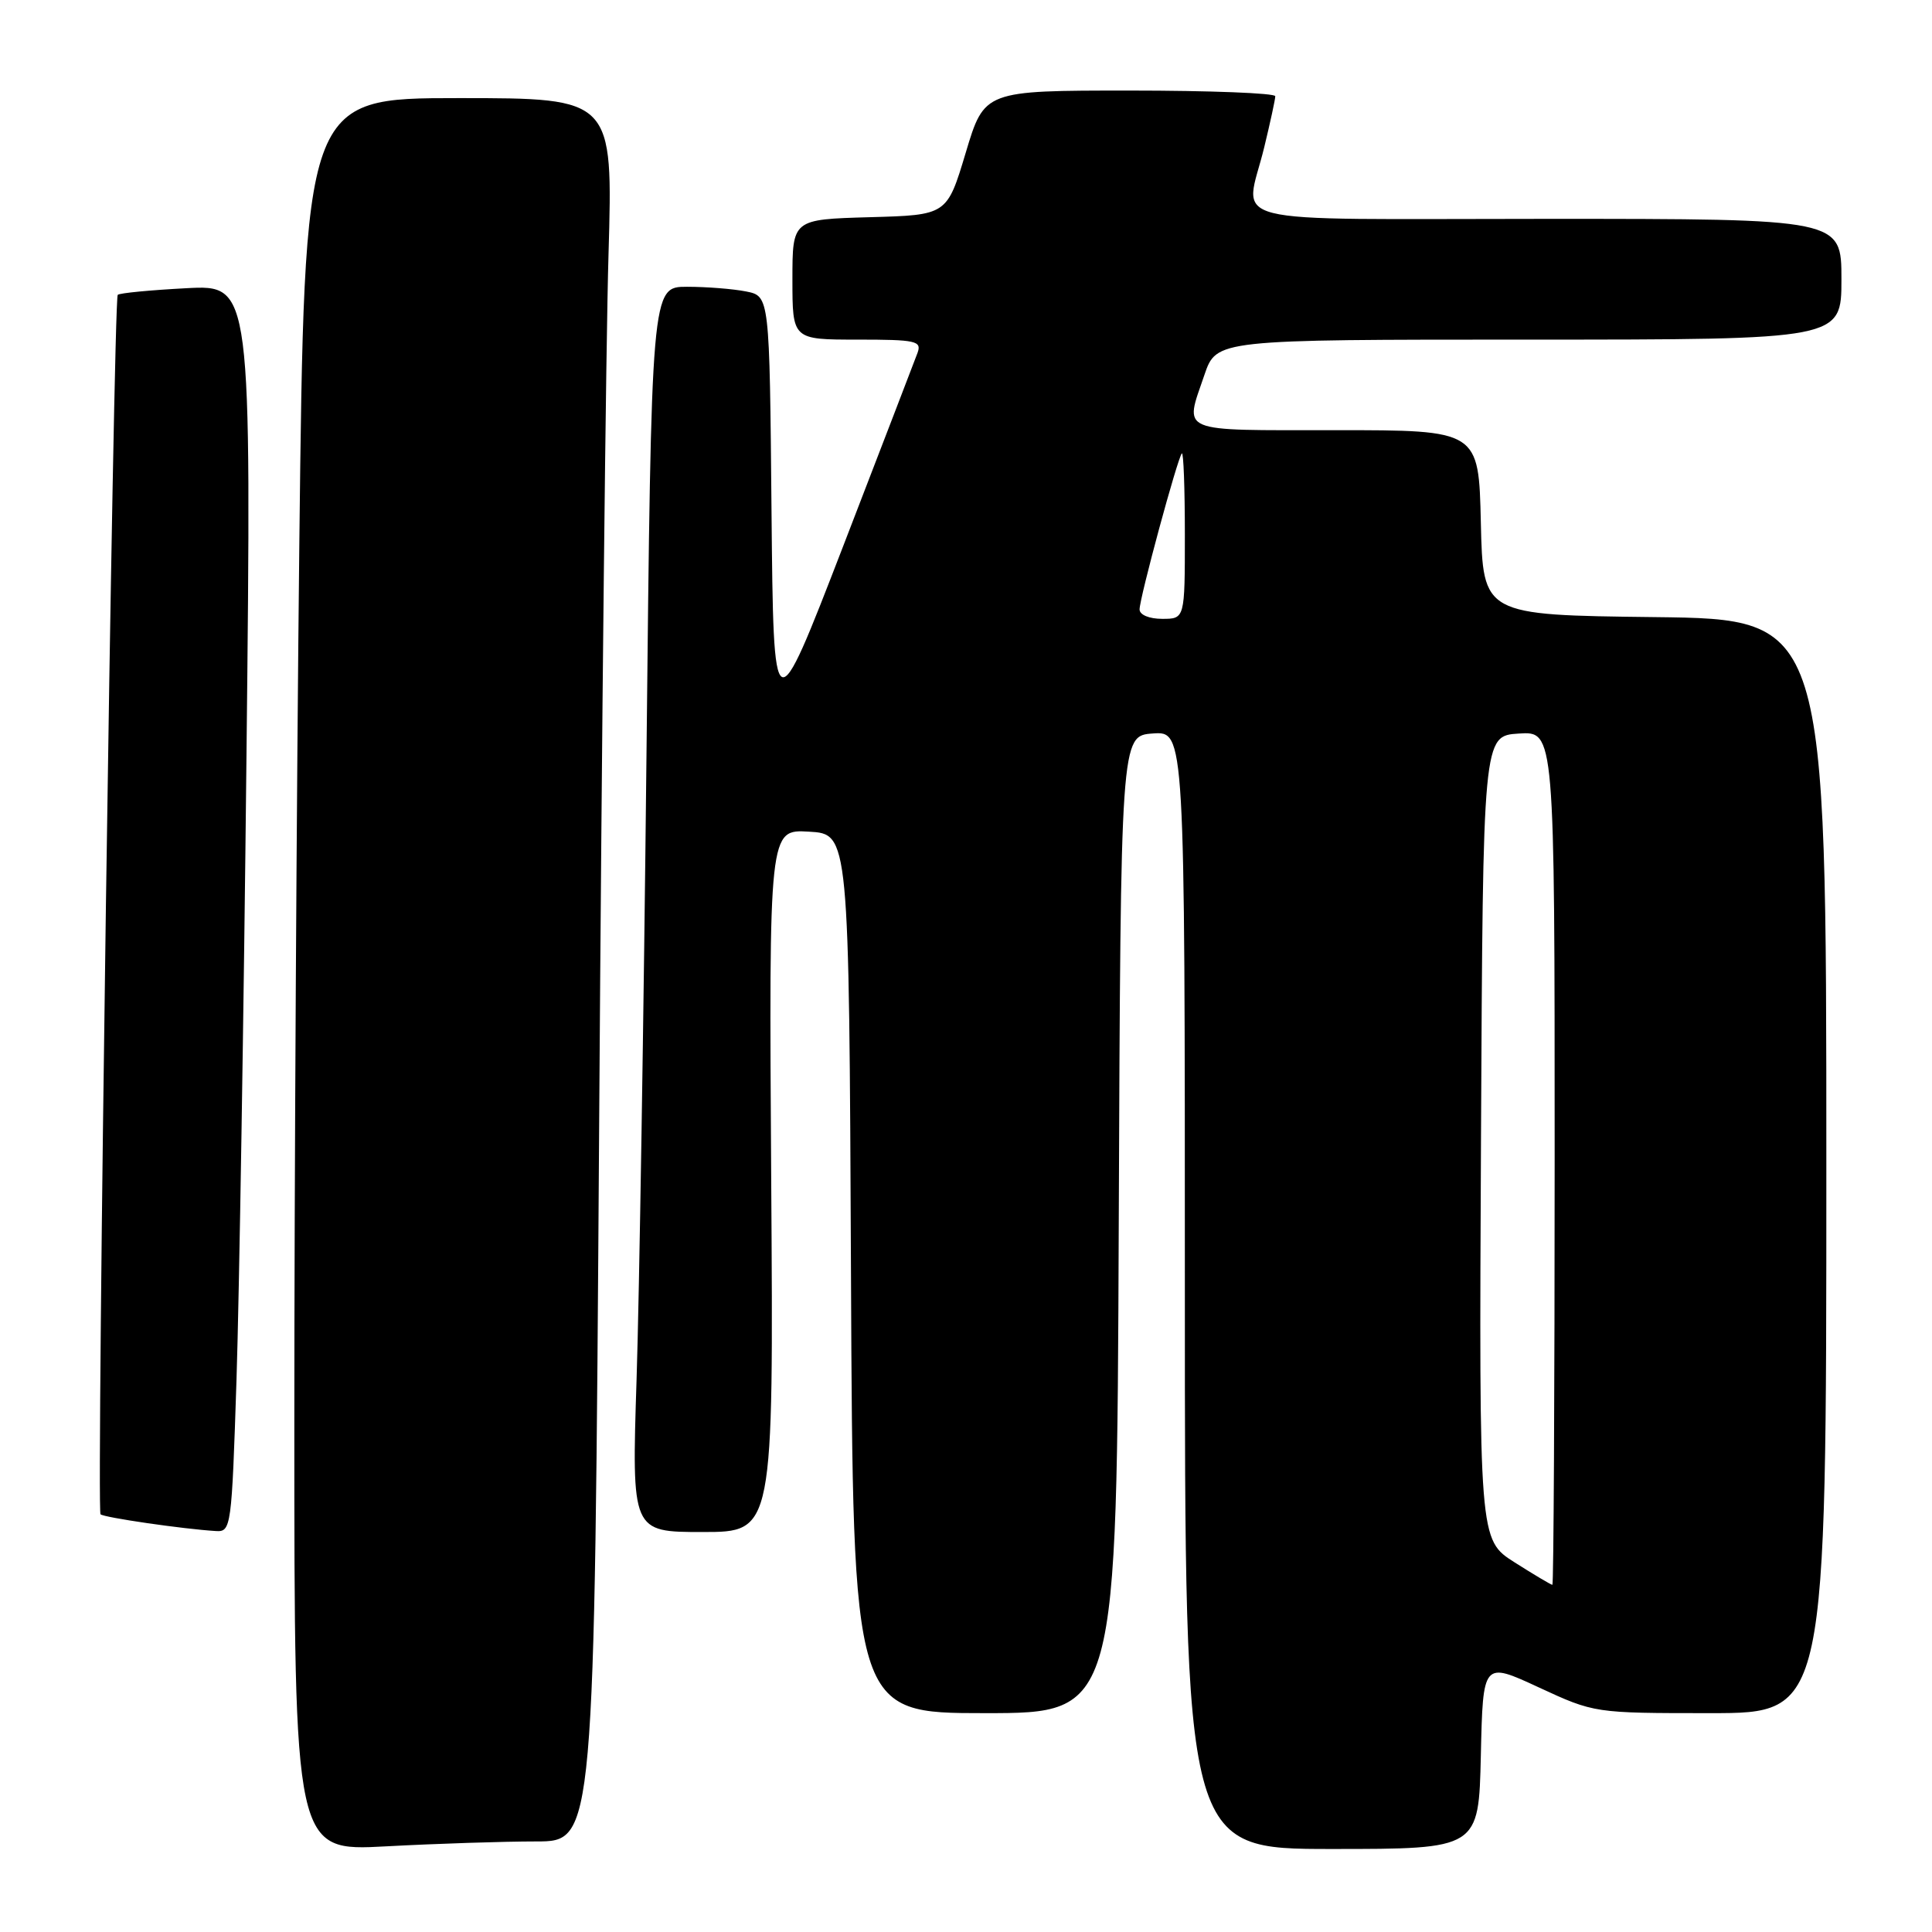<?xml version="1.0" encoding="UTF-8" standalone="no"?>
<!DOCTYPE svg PUBLIC "-//W3C//DTD SVG 1.1//EN" "http://www.w3.org/Graphics/SVG/1.1/DTD/svg11.dtd" >
<svg xmlns="http://www.w3.org/2000/svg" xmlns:xlink="http://www.w3.org/1999/xlink" version="1.1" viewBox="0 0 256 256">
 <g >
 <path fill="currentColor"
d=" M 71.04 244.00 C 78.76 244.00 78.76 244.00 79.39 149.25 C 79.73 97.14 80.29 45.16 80.63 33.75 C 81.23 13.00 81.23 13.00 60.78 13.00 C 40.33 13.00 40.33 13.00 39.66 72.25 C 39.30 104.84 39.00 157.11 39.00 188.40 C 39.00 245.31 39.00 245.31 51.16 244.65 C 57.84 244.29 66.79 244.00 71.04 244.00 Z  M 196.22 232.58 C 196.50 220.16 196.50 220.16 203.88 223.58 C 211.27 227.00 211.27 227.00 226.63 227.00 C 242.00 227.00 242.00 227.00 242.00 154.52 C 242.00 82.04 242.00 82.04 219.25 81.77 C 196.50 81.50 196.50 81.50 196.22 69.25 C 195.94 57.00 195.94 57.00 176.97 57.00 C 155.85 57.00 156.94 57.46 159.59 49.68 C 161.19 45.00 161.19 45.00 202.59 45.00 C 244.00 45.00 244.00 45.00 244.00 37.00 C 244.00 29.00 244.00 29.00 205.00 29.00 C 160.66 29.00 164.96 30.09 167.52 19.50 C 168.32 16.20 168.98 13.16 168.98 12.75 C 168.99 12.34 160.32 12.00 149.72 12.00 C 130.43 12.00 130.43 12.00 127.96 20.25 C 125.48 28.50 125.48 28.50 115.24 28.78 C 105.00 29.07 105.00 29.07 105.00 37.03 C 105.00 45.00 105.00 45.00 113.61 45.00 C 121.38 45.00 122.15 45.17 121.58 46.75 C 121.22 47.71 116.79 59.24 111.72 72.38 C 102.50 96.25 102.50 96.25 102.23 67.75 C 101.97 39.24 101.97 39.24 98.86 38.62 C 97.15 38.28 93.63 38.00 91.03 38.00 C 86.31 38.00 86.31 38.00 85.66 100.25 C 85.30 134.49 84.71 171.61 84.35 182.75 C 83.70 203.00 83.70 203.00 93.10 203.00 C 102.50 203.00 102.50 203.00 102.19 156.45 C 101.89 109.89 101.89 109.89 107.19 110.20 C 112.50 110.50 112.50 110.50 112.76 168.75 C 113.02 227.00 113.02 227.00 130.50 227.00 C 147.99 227.00 147.99 227.00 148.24 162.25 C 148.50 97.50 148.50 97.50 152.75 97.19 C 157.00 96.89 157.00 96.89 157.00 170.94 C 157.00 245.00 157.00 245.00 176.47 245.00 C 195.94 245.00 195.94 245.00 196.22 232.58 Z  M 31.34 182.75 C 31.70 171.61 32.30 134.43 32.66 100.12 C 33.33 37.73 33.33 37.73 24.68 38.19 C 19.92 38.44 15.84 38.83 15.60 39.07 C 15.03 39.65 12.76 200.10 13.32 200.65 C 13.75 201.08 24.30 202.61 28.59 202.87 C 30.63 203.00 30.70 202.48 31.34 182.75 Z  M 200.69 207.02 C 195.98 204.03 195.98 204.03 196.24 150.77 C 196.50 97.50 196.50 97.50 201.25 97.20 C 206.00 96.89 206.00 96.89 206.00 153.45 C 206.00 184.55 205.86 210.00 205.70 210.00 C 205.53 210.00 203.27 208.66 200.69 207.02 Z  M 151.00 80.75 C 151.00 79.24 156.03 60.67 156.60 60.08 C 156.82 59.85 157.00 64.69 157.00 70.83 C 157.00 82.00 157.00 82.00 154.00 82.00 C 152.27 82.00 151.00 81.47 151.00 80.75 Z "/>
</g>
</svg>